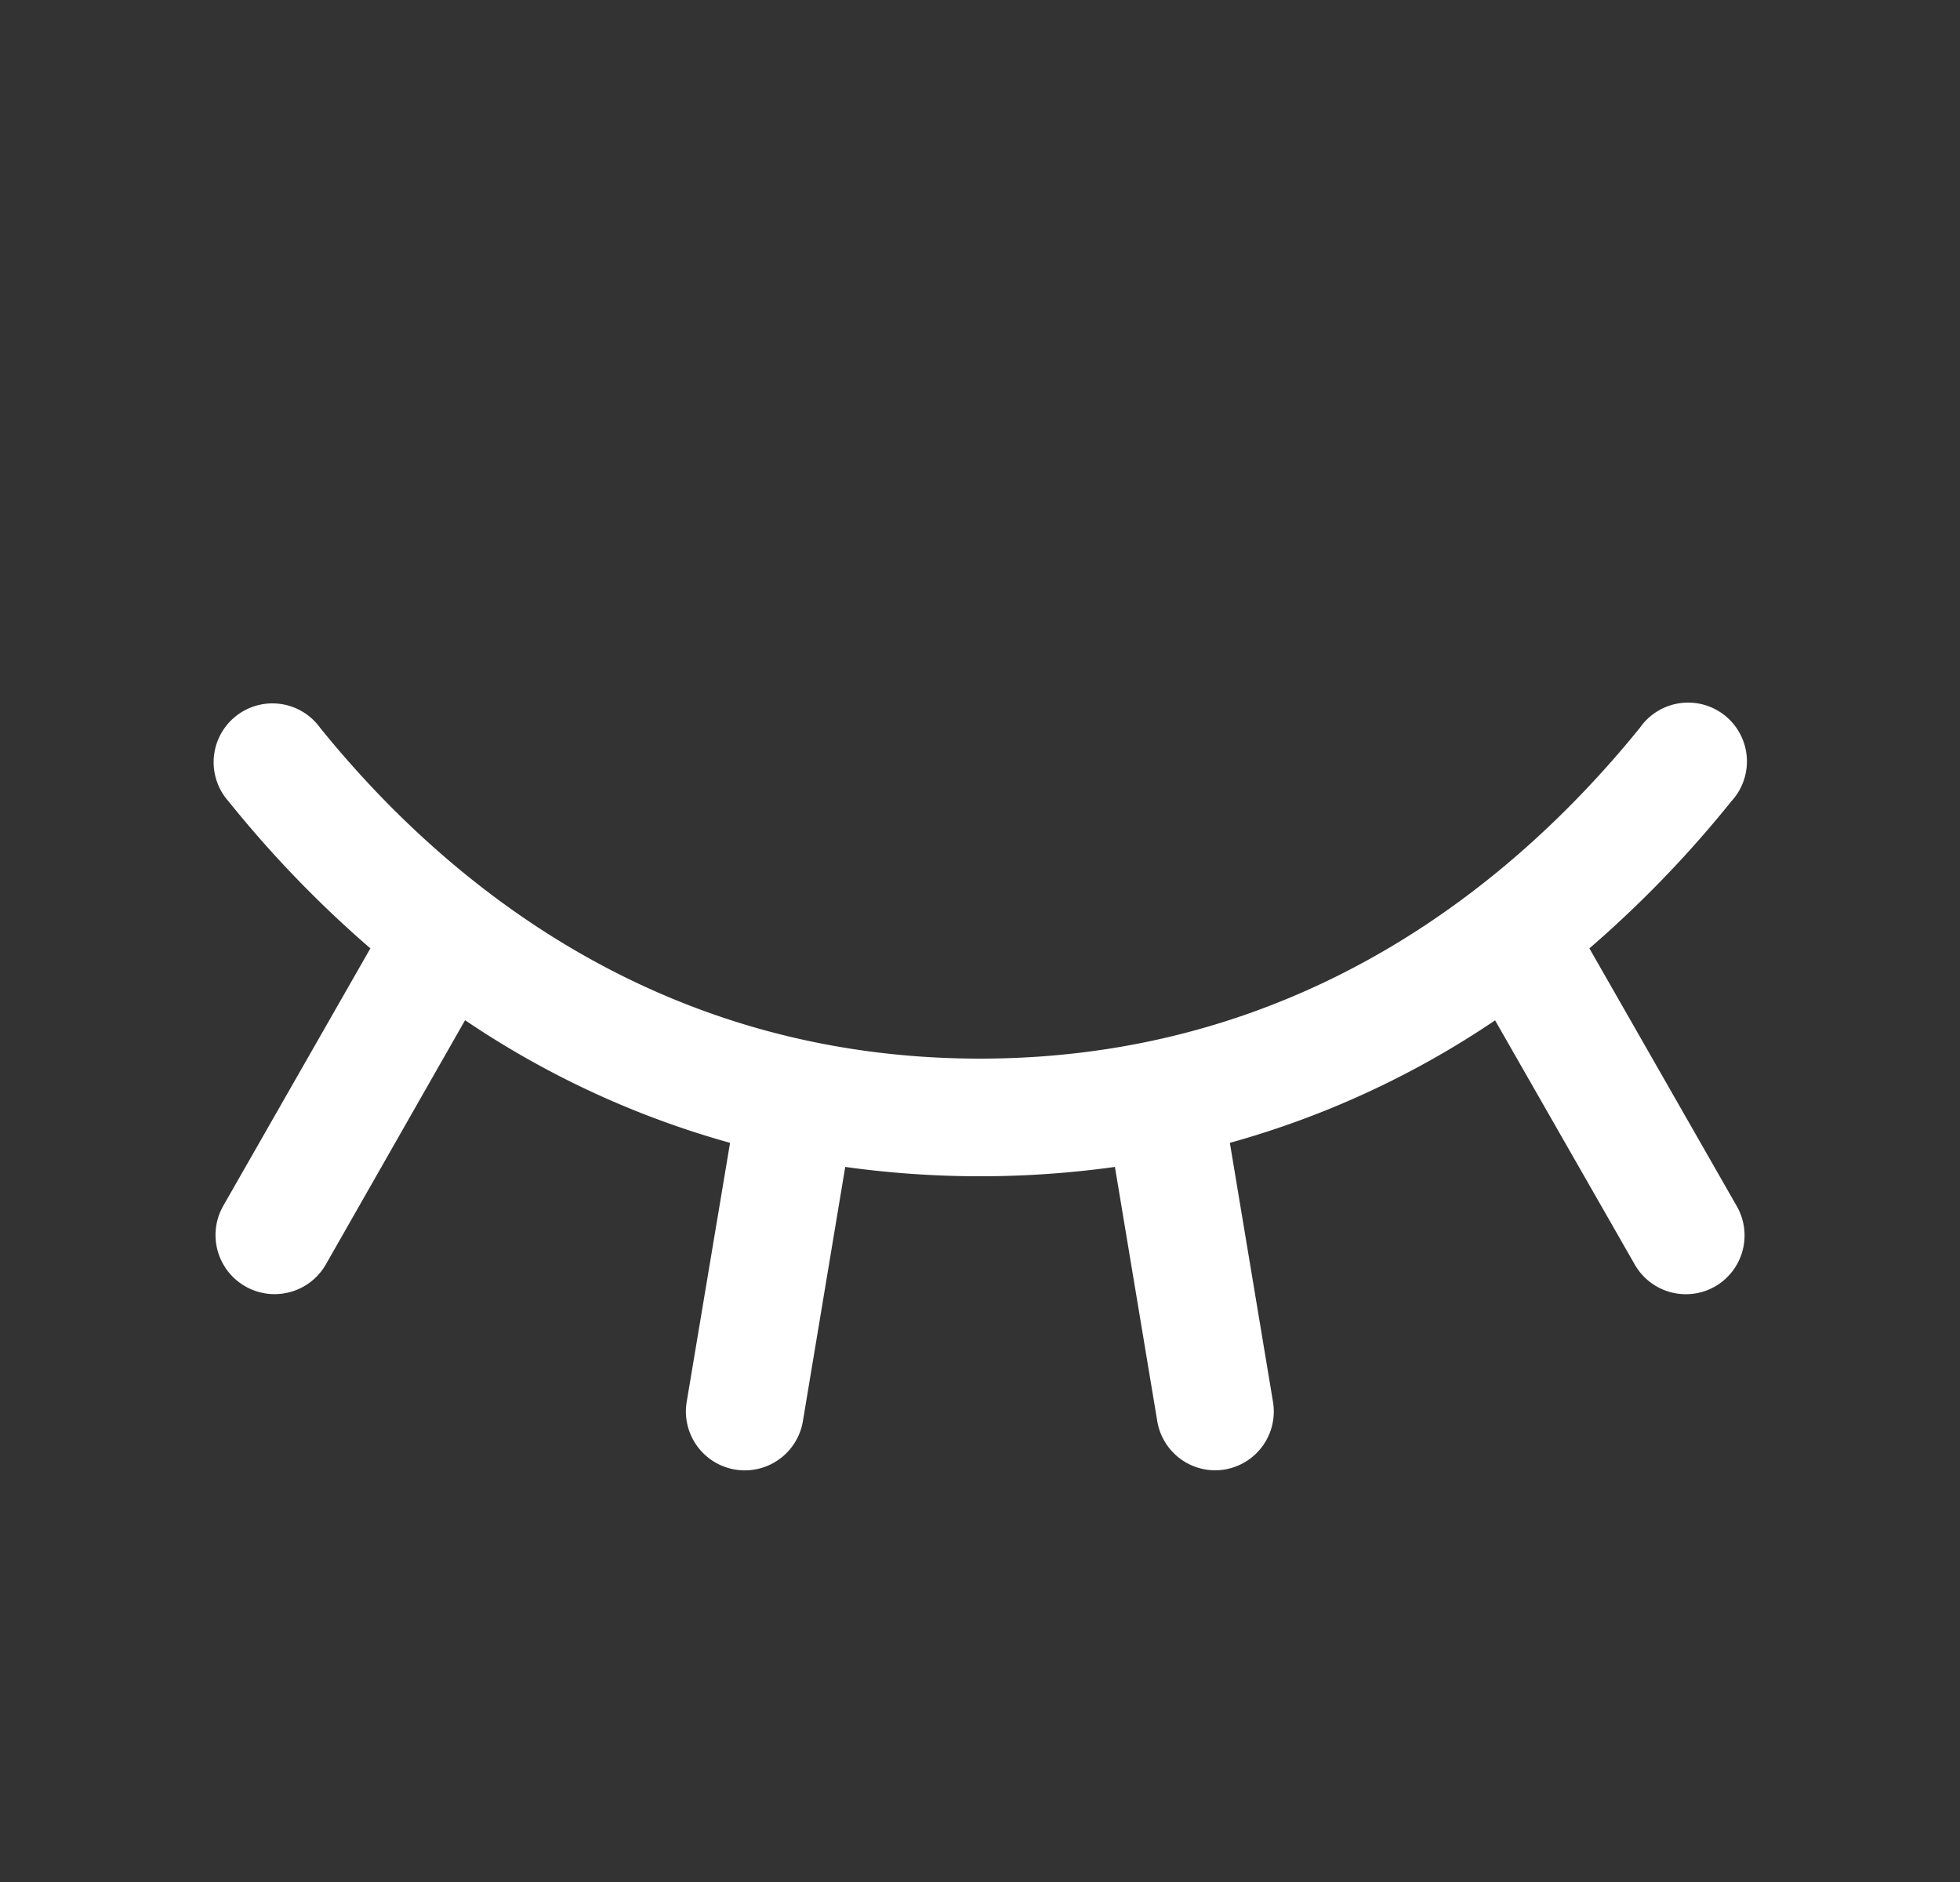 <svg xmlns="http://www.w3.org/2000/svg" viewBox="0 0 25 24" fill="none">
  <rect x="0" y="0" width="25" height="24" fill="#333333" stroke="none"/>
  <path d="M21.875 16.406a.751.751 0 0 1-1.024-.281l-1.781-3.113a11.554 11.554 0 0 1-3.383 1.562l.55 3.302a.75.75 0 0 1-.737.874.75.75 0 0 1-.739-.627l-.54-3.242c-1.142.159-2.299.159-3.44 0l-.54 3.242a.75.75 0 1 1-1.482-.247l.553-3.302a11.554 11.554 0 0 1-3.38-1.564l-1.776 3.115a.753.753 0 1 1-1.307-.75l1.875-3.281a14.391 14.391 0 0 1-1.809-1.875.75.75 0 1 1 1.168-.938C5.64 11.207 8.362 13.5 12.5 13.5s6.86-2.296 8.417-4.219a.75.75 0 1 1 1.166.938 14.393 14.393 0 0 1-1.81 1.875l1.876 3.281a.751.751 0 0 1-.274 1.031Z" fill="#fff"/>
</svg>